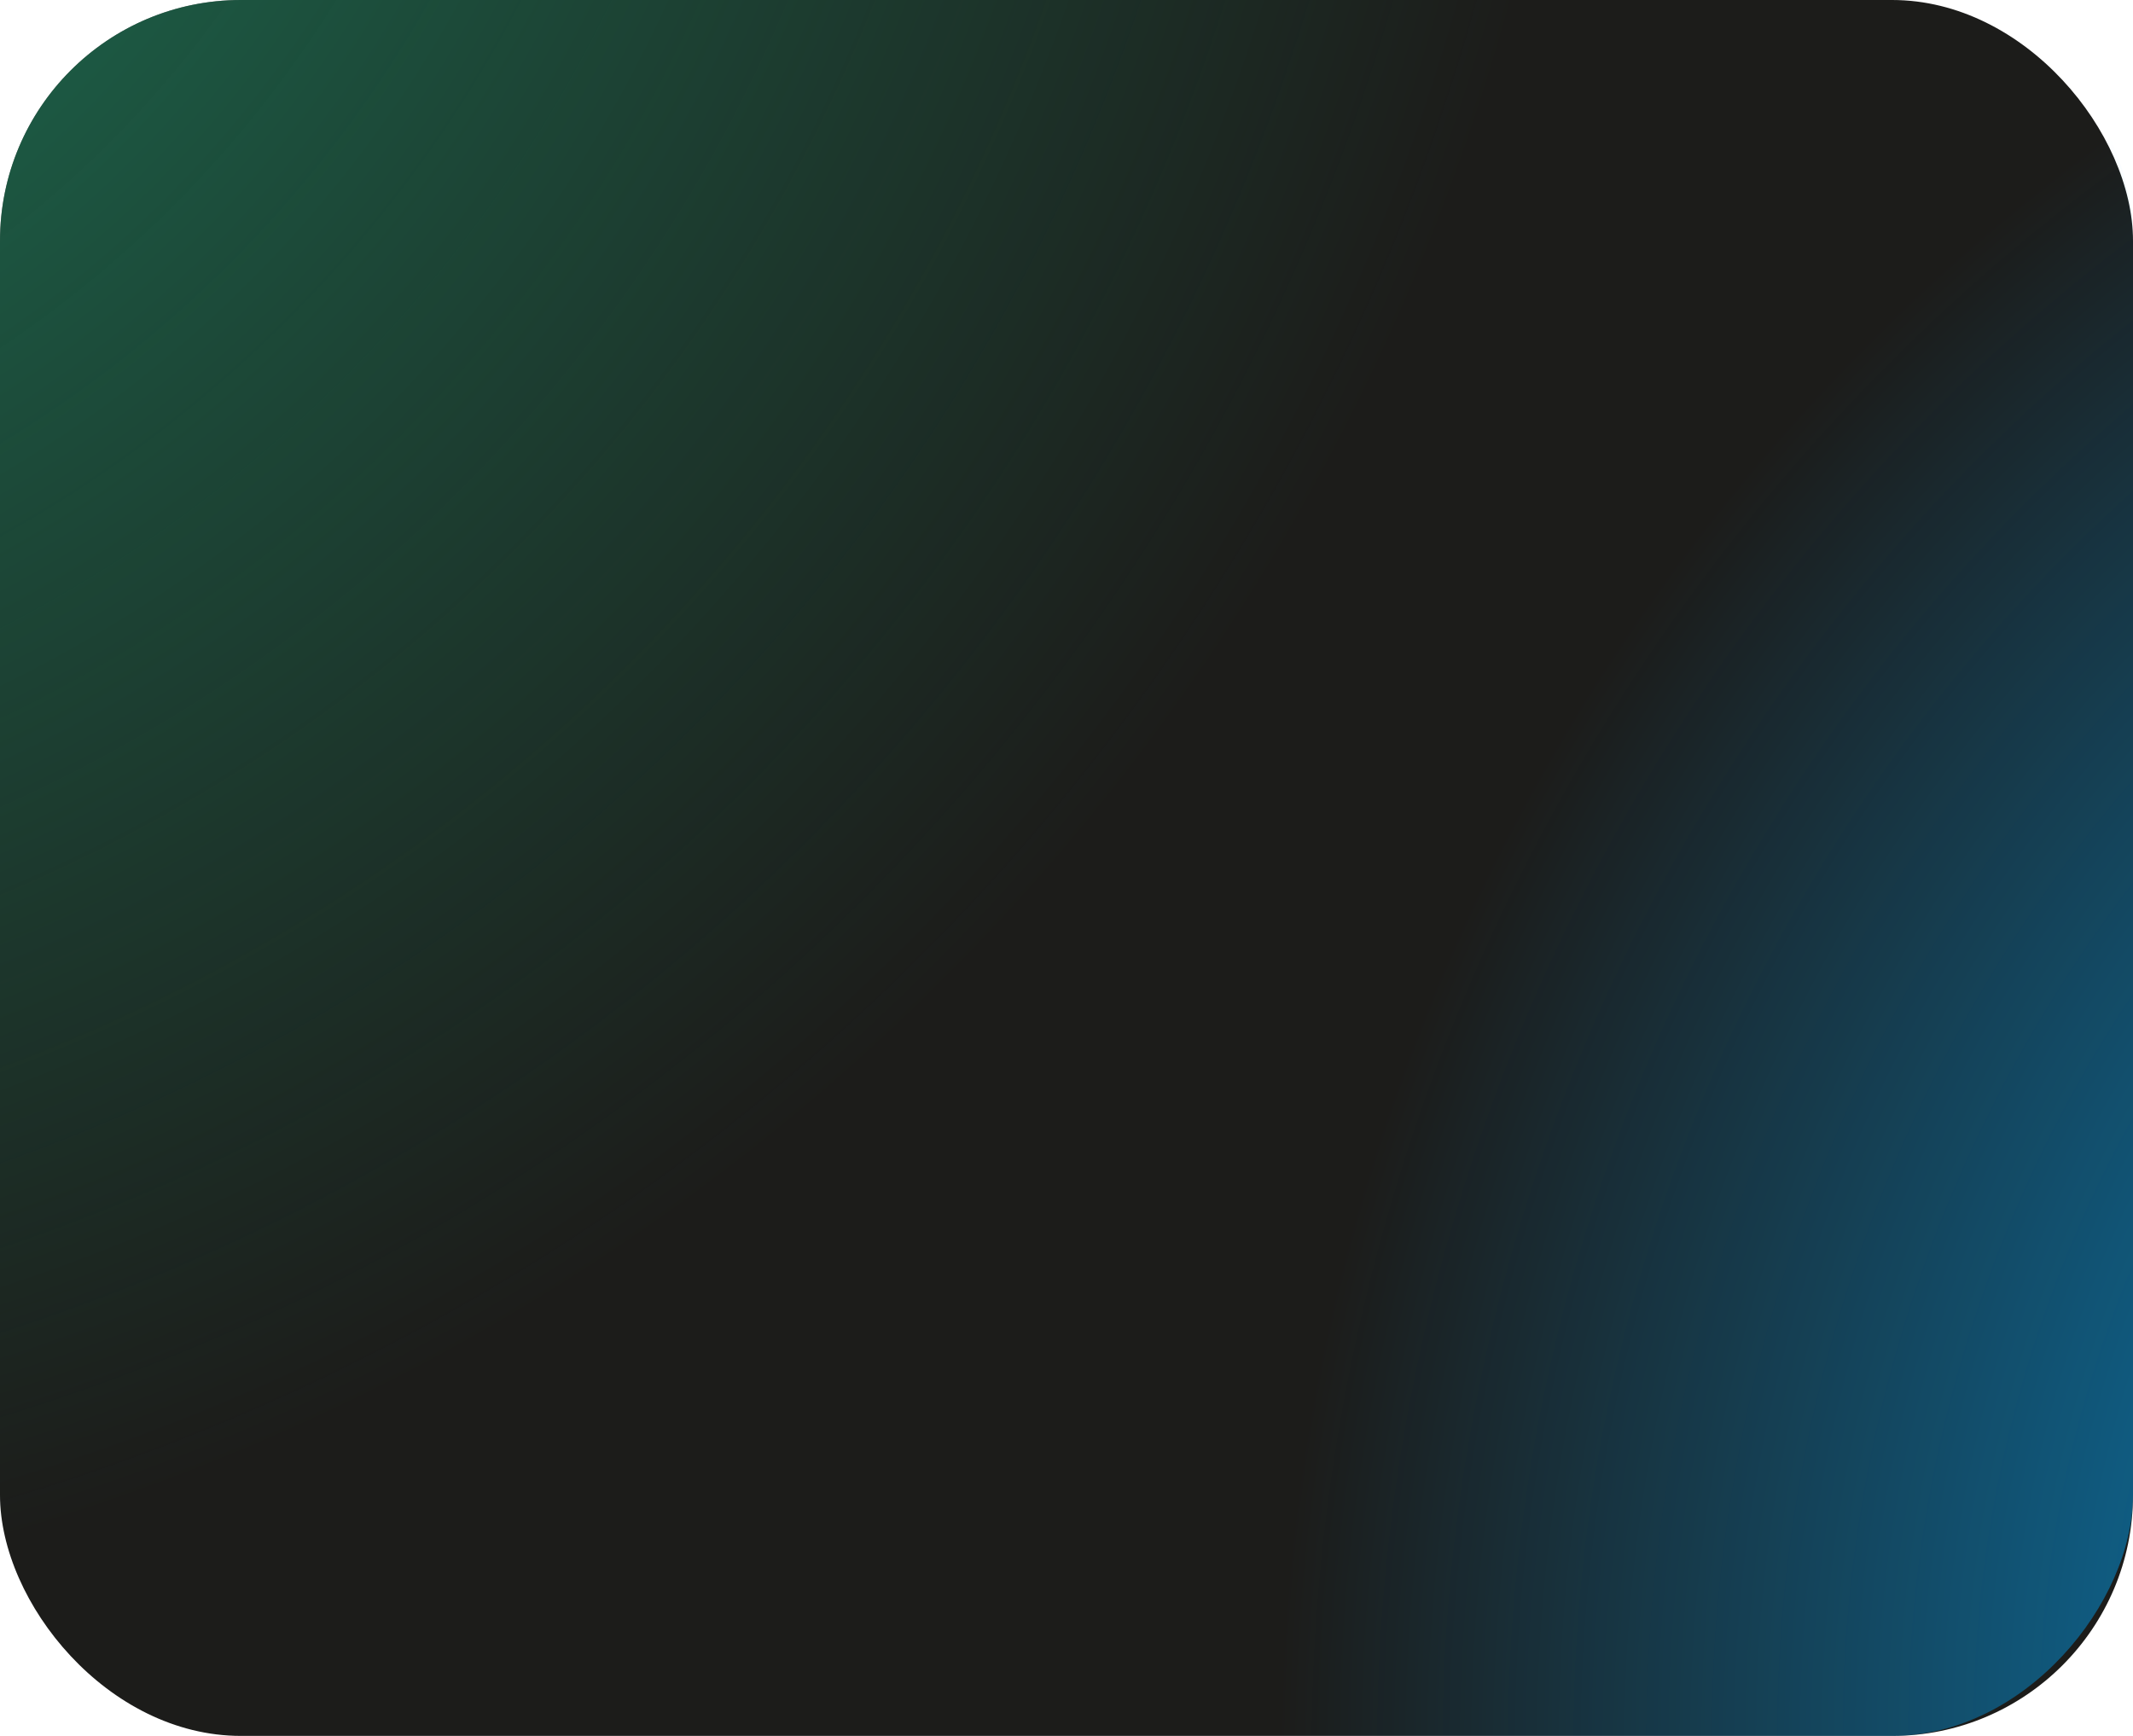 <?xml version="1.0" encoding="UTF-8" standalone="no"?>
<!-- Created with Inkscape (http://www.inkscape.org/) -->

<svg
   width="213.104mm"
   height="173.457mm"
   viewBox="0 0 213.104 173.457"
   version="1.1"
   id="svg97117"
   xmlns:xlink="http://www.w3.org/1999/xlink"
   xmlns="http://www.w3.org/2000/svg">
  <defs
     id="defs97114">
    <linearGradient
       id="linearGradient99348">
      <stop
         style="stop-color:#00a9ff;stop-opacity:1;"
         offset="0"
         id="stop99344" />
      <stop
         style="stop-color:#00a9ff;stop-opacity:0;"
         offset="1"
         id="stop99346" />
    </linearGradient>
    <linearGradient
       id="linearGradient97342">
      <stop
         style="stop-color:#1c8762;stop-opacity:1;"
         offset="0"
         id="stop97338" />
      <stop
         style="stop-color:#1c8762;stop-opacity:0;"
         offset="1"
         id="stop97340" />
    </linearGradient>
    <radialGradient
       xlink:href="#linearGradient97342"
       id="radialGradient97344"
       cx="-66.116"
       cy="73.197"
       fx="-66.116"
       fy="73.197"
       r="106.552"
       gradientTransform="matrix(1.465,1.568,-1.535,1.434,148.995,-6.41)"
       gradientUnits="userSpaceOnUse"
       spreadMethod="pad" />
    <radialGradient
       xlink:href="#linearGradient99348"
       id="radialGradient99350"
       cx="269.246"
       cy="105"
       fx="269.246"
       fy="105"
       r="106.552"
       gradientTransform="matrix(-1.518,0.81,-0.85,-1.593,817.46,-276.968)"
       gradientUnits="userSpaceOnUse" />
  </defs>
  <g
     id="layer1"
     transform="translate(-6.372,-58.409)">
    <rect
       style="fill:#1c1c1a;fill-opacity:1;stroke:#999999;stroke-width:0"
       id="rect97143"
       width="213.104"
       height="173.457"
       x="6.372"
       y="58.409"
       ry="24.072" />
    <rect
       style="fill:url(#radialGradient99350);fill-opacity:1;stroke:#999999;stroke-width:0"
       id="rect97143-9"
       width="213.104"
       height="173.457"
       x="6.372"
       y="-231.865"
       ry="24.072"
       transform="scale(1,-1)" />
    <rect
       style="fill:url(#radialGradient97344);fill-opacity:1;stroke:#999999;stroke-width:0"
       id="rect97143-2"
       width="213.104"
       height="173.457"
       x="6.372"
       y="58.409"
       ry="24.072" />
  </g>
</svg>
